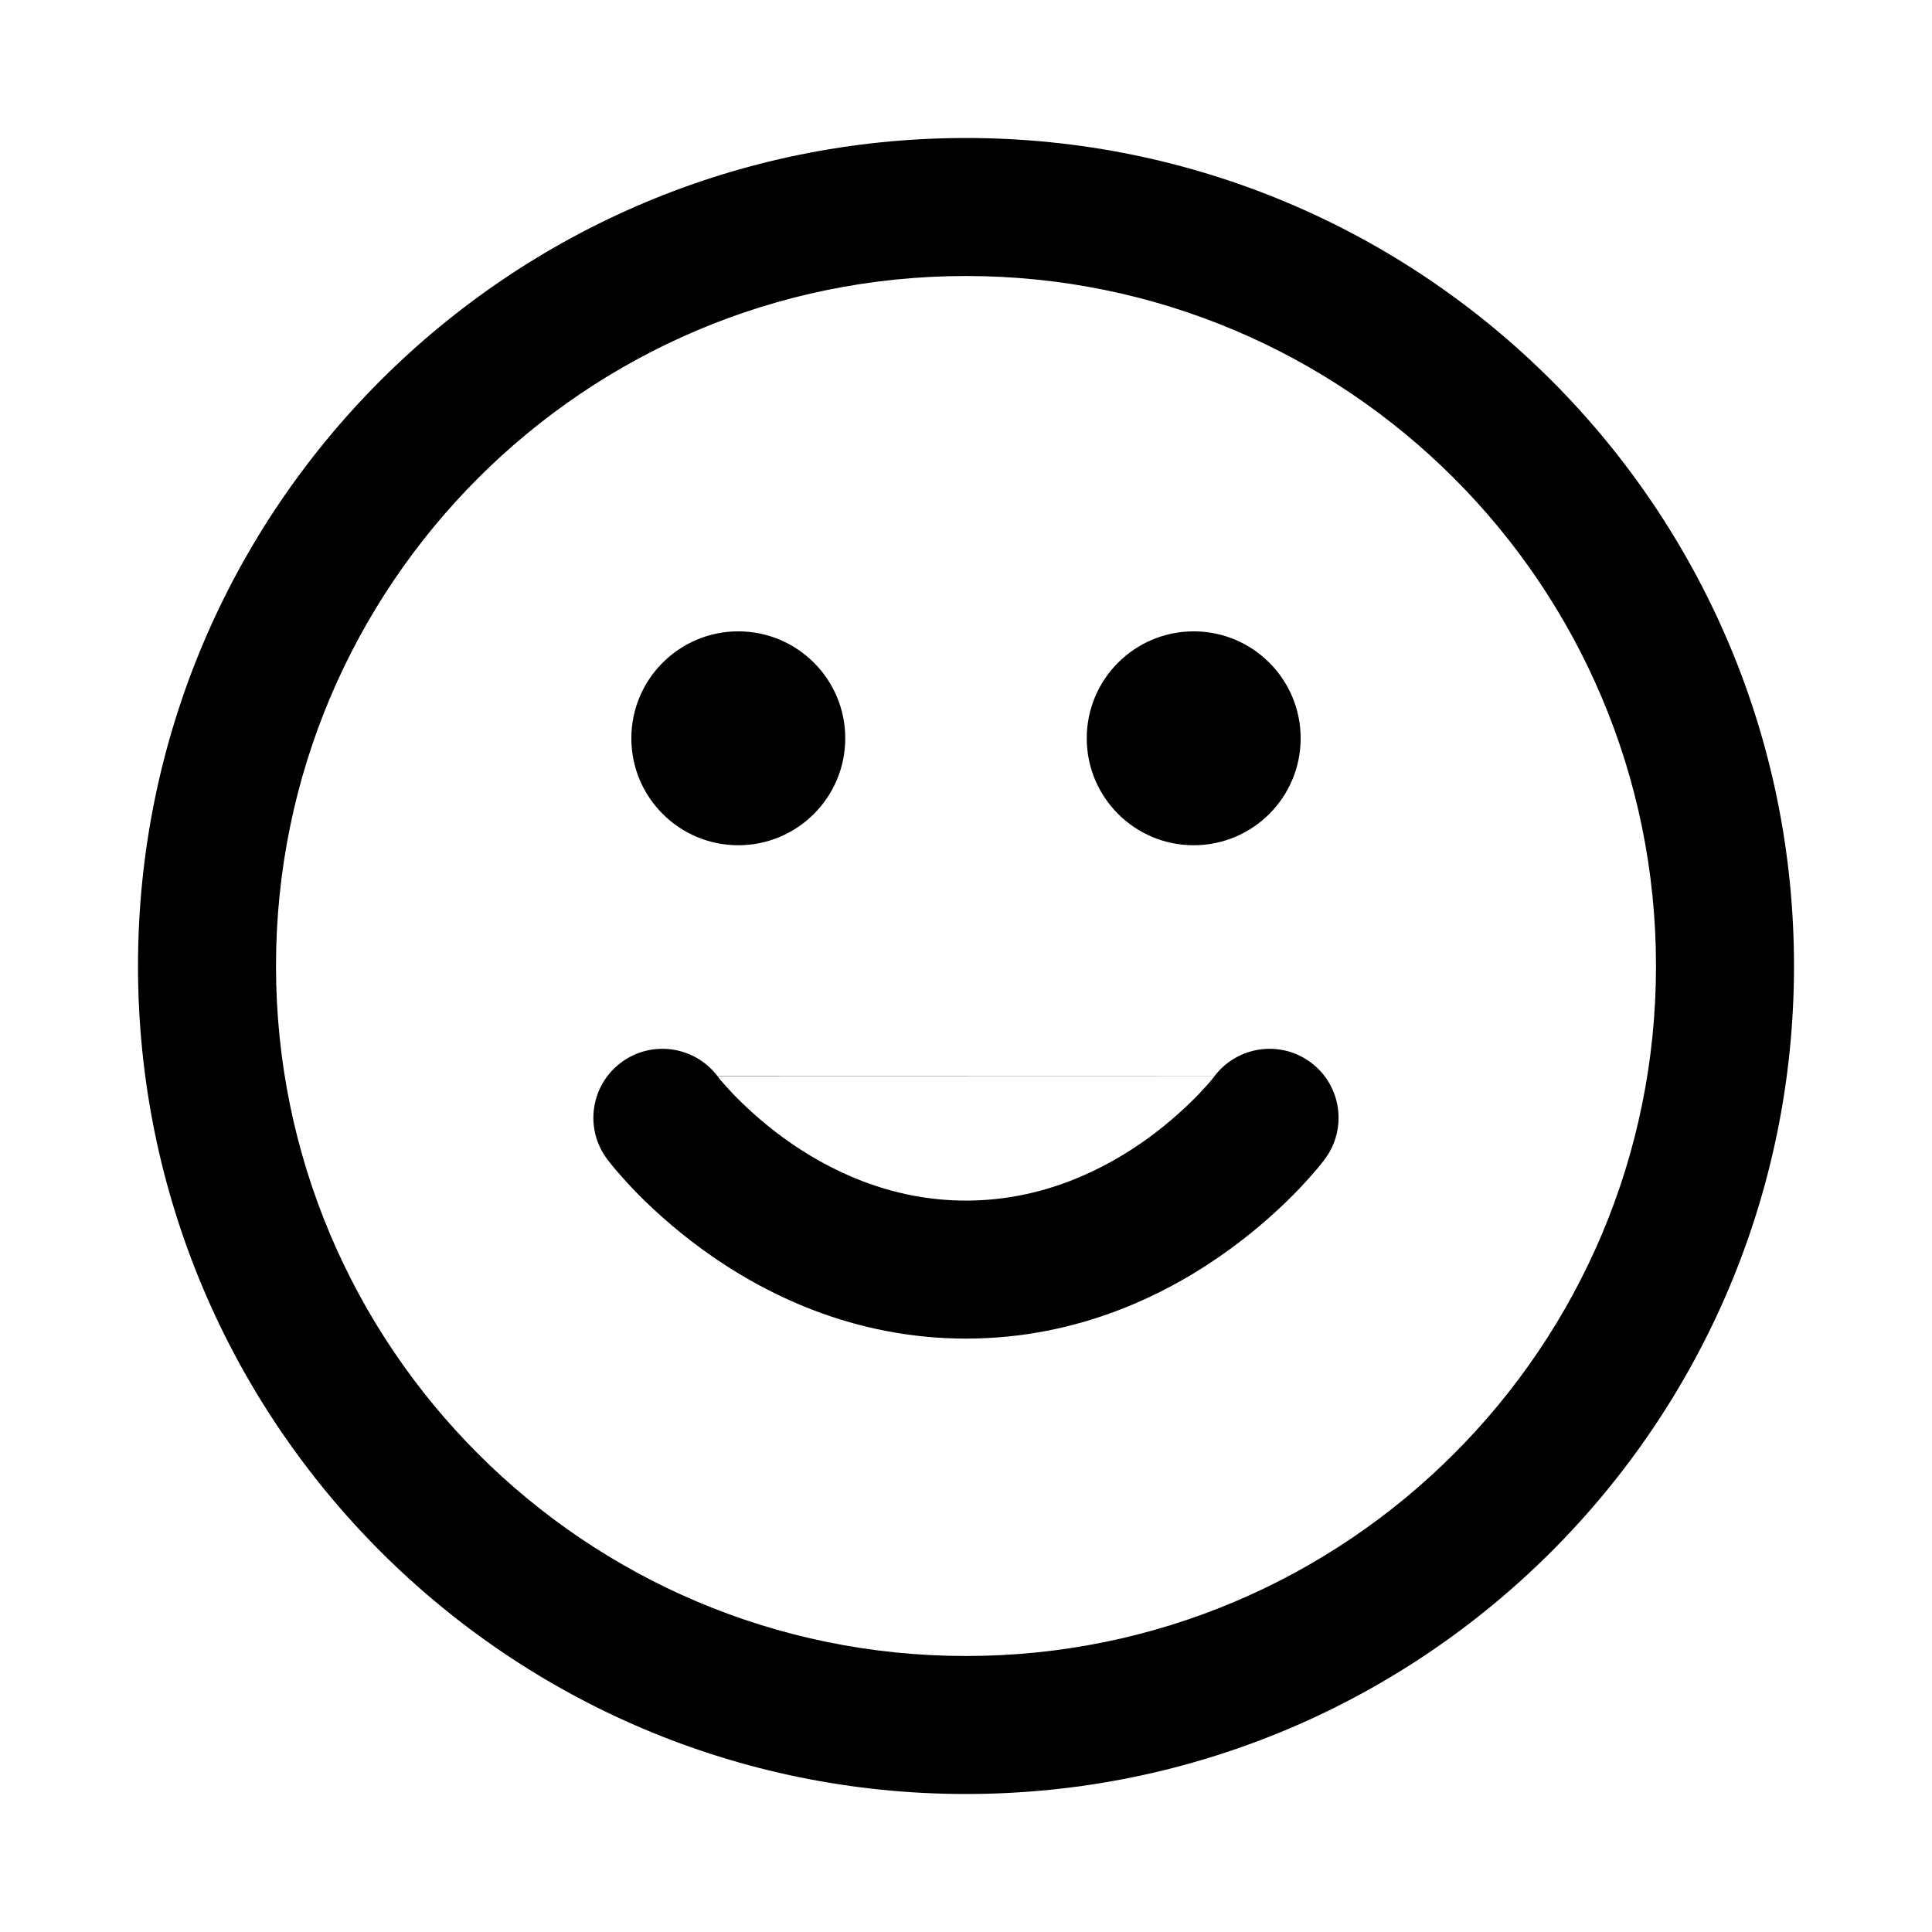 <svg width="14" height="14" viewBox="0 0 14 14"  xmlns="http://www.w3.org/2000/svg">
<path fill-rule="evenodd" clip-rule="evenodd" d="M7 2C4.239 2 2 4.239 2 7C2 9.761 4.239 12 7 12C9.761 12 12 9.761 12 7C12 4.239 9.761 2 7 2ZM1 7C1 3.686 3.686 1 7 1C10.314 1 13 3.686 13 7C13 10.314 10.314 13 7 13C3.686 13 1 10.314 1 7ZM4.575 5.35C4.575 4.922 4.922 4.575 5.35 4.575C5.778 4.575 6.125 4.922 6.125 5.35C6.125 5.778 5.778 6.125 5.35 6.125C4.922 6.125 4.575 5.778 4.575 5.35ZM7.875 5.35C7.875 4.922 8.222 4.575 8.65 4.575C9.078 4.575 9.425 4.922 9.425 5.35C9.425 5.778 9.078 6.125 8.65 6.125C8.222 6.125 7.875 5.778 7.875 5.35ZM5.2 7.8C5.2 7.8 5.2 7.8 5.2 7.8L5.199 7.798L5.202 7.802C5.205 7.806 5.212 7.815 5.221 7.826C5.24 7.848 5.27 7.883 5.311 7.926C5.394 8.012 5.518 8.129 5.678 8.246C6.001 8.48 6.45 8.7 7 8.7C7.55 8.7 7.999 8.48 8.322 8.246C8.482 8.129 8.606 8.012 8.689 7.926C8.73 7.883 8.76 7.848 8.779 7.826C8.788 7.815 8.795 7.806 8.798 7.802L8.801 7.798L8.8 7.799M5.199 7.798C5.033 7.579 4.72 7.535 4.5 7.7C4.279 7.866 4.234 8.179 4.4 8.4L4.8 8.1C4.4 8.4 4.4 8.4 4.4 8.4L4.401 8.401L4.403 8.403L4.406 8.408L4.418 8.423C4.427 8.434 4.439 8.45 4.455 8.469C4.487 8.506 4.532 8.558 4.589 8.618C4.704 8.738 4.873 8.896 5.09 9.054C5.524 9.37 6.175 9.7 7 9.7C7.825 9.7 8.476 9.37 8.91 9.054C9.127 8.896 9.296 8.738 9.411 8.618C9.468 8.558 9.513 8.506 9.545 8.469C9.561 8.45 9.573 8.434 9.582 8.423L9.594 8.408L9.597 8.403L9.599 8.401L9.6 8.4C9.6 8.4 9.6 8.4 9.2 8.1L9.6 8.4C9.765 8.179 9.721 7.866 9.5 7.7C9.28 7.535 8.967 7.579 8.801 7.798M5.199 7.798L5.2 7.8C5.2 7.8 5.2 7.8 5.2 7.8" />
</svg>
